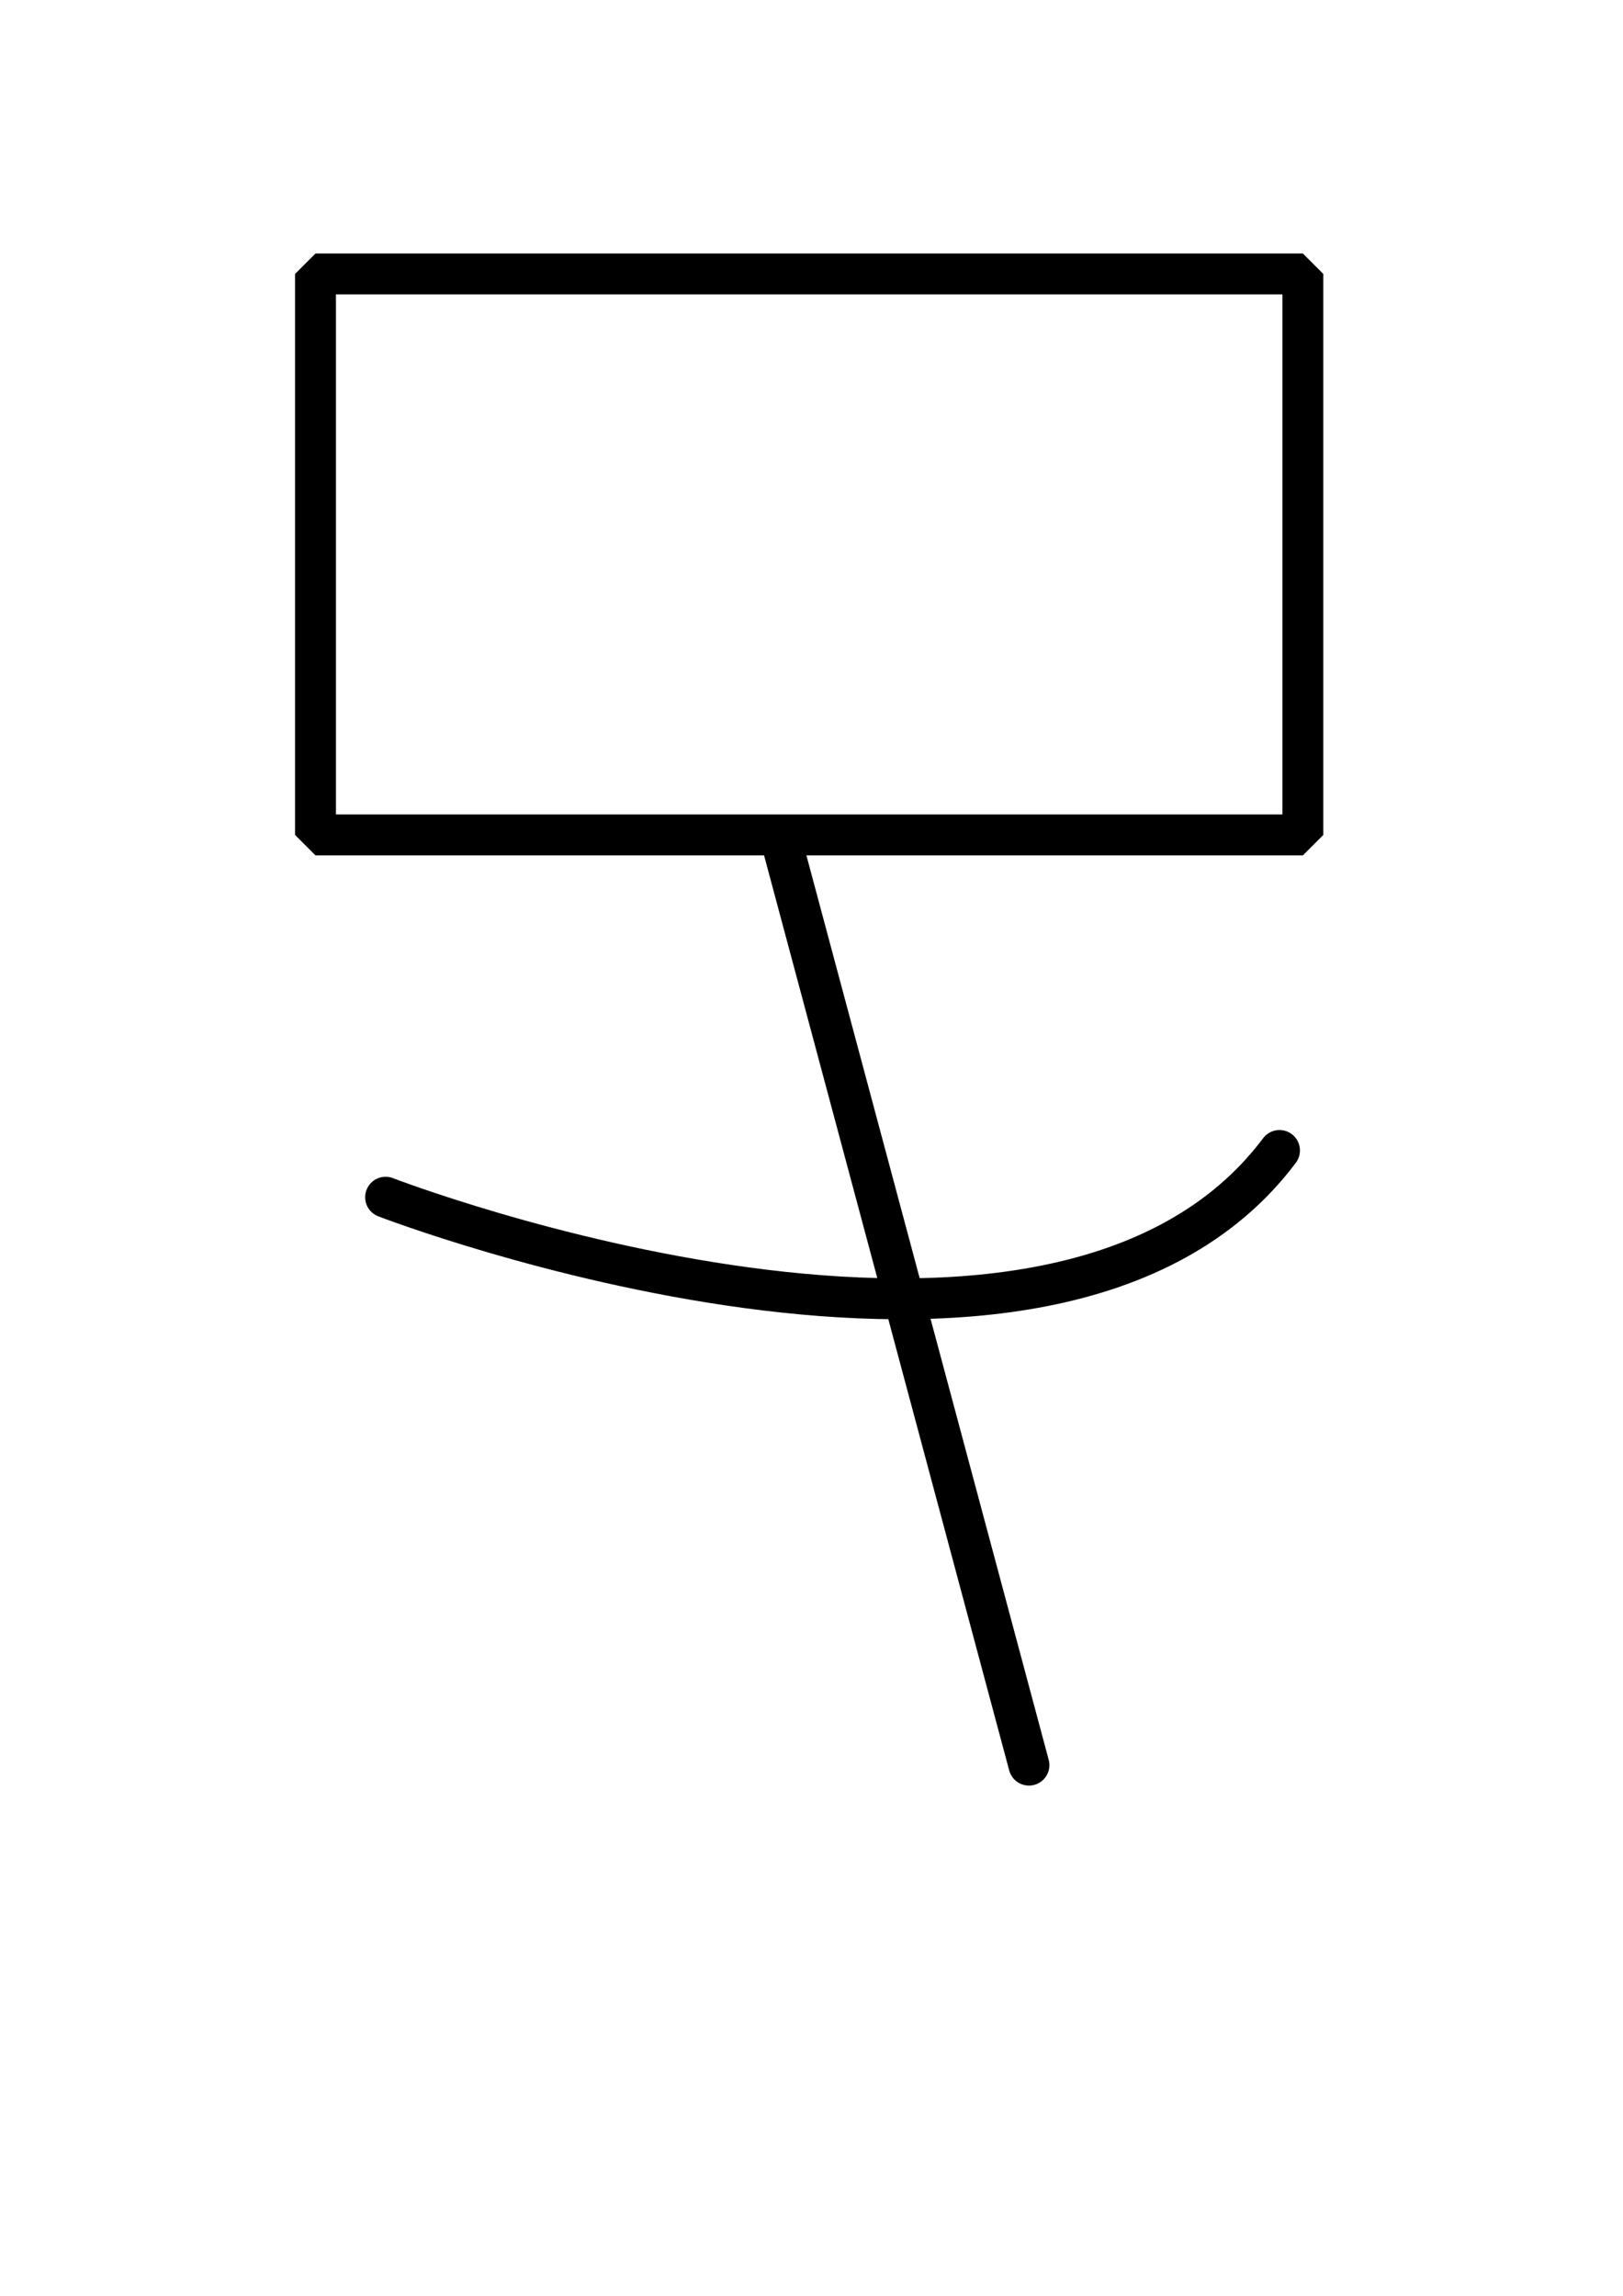 <?xml version="1.0" encoding="UTF-8" standalone="no"?>
<!-- Created with Inkscape (http://www.inkscape.org/) -->

<svg
   xmlns:dc="http://purl.org/dc/elements/1.1/"
   xmlns:cc="http://creativecommons.org/ns#"
   xmlns:rdf="http://www.w3.org/1999/02/22-rdf-syntax-ns#"
   xmlns:svg="http://www.w3.org/2000/svg"
   xmlns="http://www.w3.org/2000/svg"
   xmlns:sodipodi="http://sodipodi.sourceforge.net/DTD/sodipodi-0.dtd"
   xmlns:inkscape="http://www.inkscape.org/namespaces/inkscape"
   width="210mm"
   height="297mm"
   viewBox="0 0 210 297"
   version="1.1"
   id="svg1441"
   inkscape:version="0.92.3 (2405546, 2018-03-11)"
   sodipodi:docname="duodecimal_cycle6.svg">
  <defs
     id="defs1435" />
  <sodipodi:namedview
     id="base"
     pagecolor="#ffffff"
     bordercolor="#666666"
     borderopacity="1.0"
     inkscape:pageopacity="0.0"
     inkscape:pageshadow="2"
     inkscape:zoom="0.35"
     inkscape:cx="-111.42857"
     inkscape:cy="560"
     inkscape:document-units="mm"
     inkscape:current-layer="layer1"
     showgrid="false"
     inkscape:window-width="1360"
     inkscape:window-height="742"
     inkscape:window-x="0"
     inkscape:window-y="0"
     inkscape:window-maximized="1" />
  <g
     inkscape:label="Layer 1"
     inkscape:groupmode="layer"
     id="layer1">
    <g
       id="g2000">
      <g
         id="g1992">
        <rect
           style="fill:#00ffff;fill-opacity:0;stroke:#000000;stroke-width:5.292;stroke-linecap:round;stroke-linejoin:bevel;stroke-miterlimit:4;stroke-dasharray:none;stroke-opacity:1;paint-order:stroke fill markers"
           id="rect1986"
           width="127.756"
           height="72.571"
           x="40.821"
           y="35.44" />
        <path
           style="fill:none;stroke:#000000;stroke-width:5.292;stroke-linecap:round;stroke-linejoin:bevel;stroke-opacity:1;stroke-miterlimit:4;stroke-dasharray:none"
           d="M 101.298,109.524 133.136,228.347"
           id="path1988"
           inkscape:connector-curvature="0" />
      </g>
      <path
         inkscape:connector-curvature="0"
         id="path1994"
         d="m 49.893,154.881 c 0,0 86.179,33.262 115.661,-6.048"
         style="fill:none;stroke:#000000;stroke-width:5.292;stroke-linecap:round;stroke-linejoin:bevel;stroke-opacity:1;stroke-miterlimit:4;stroke-dasharray:none" />
    </g>
  </g>
</svg>

